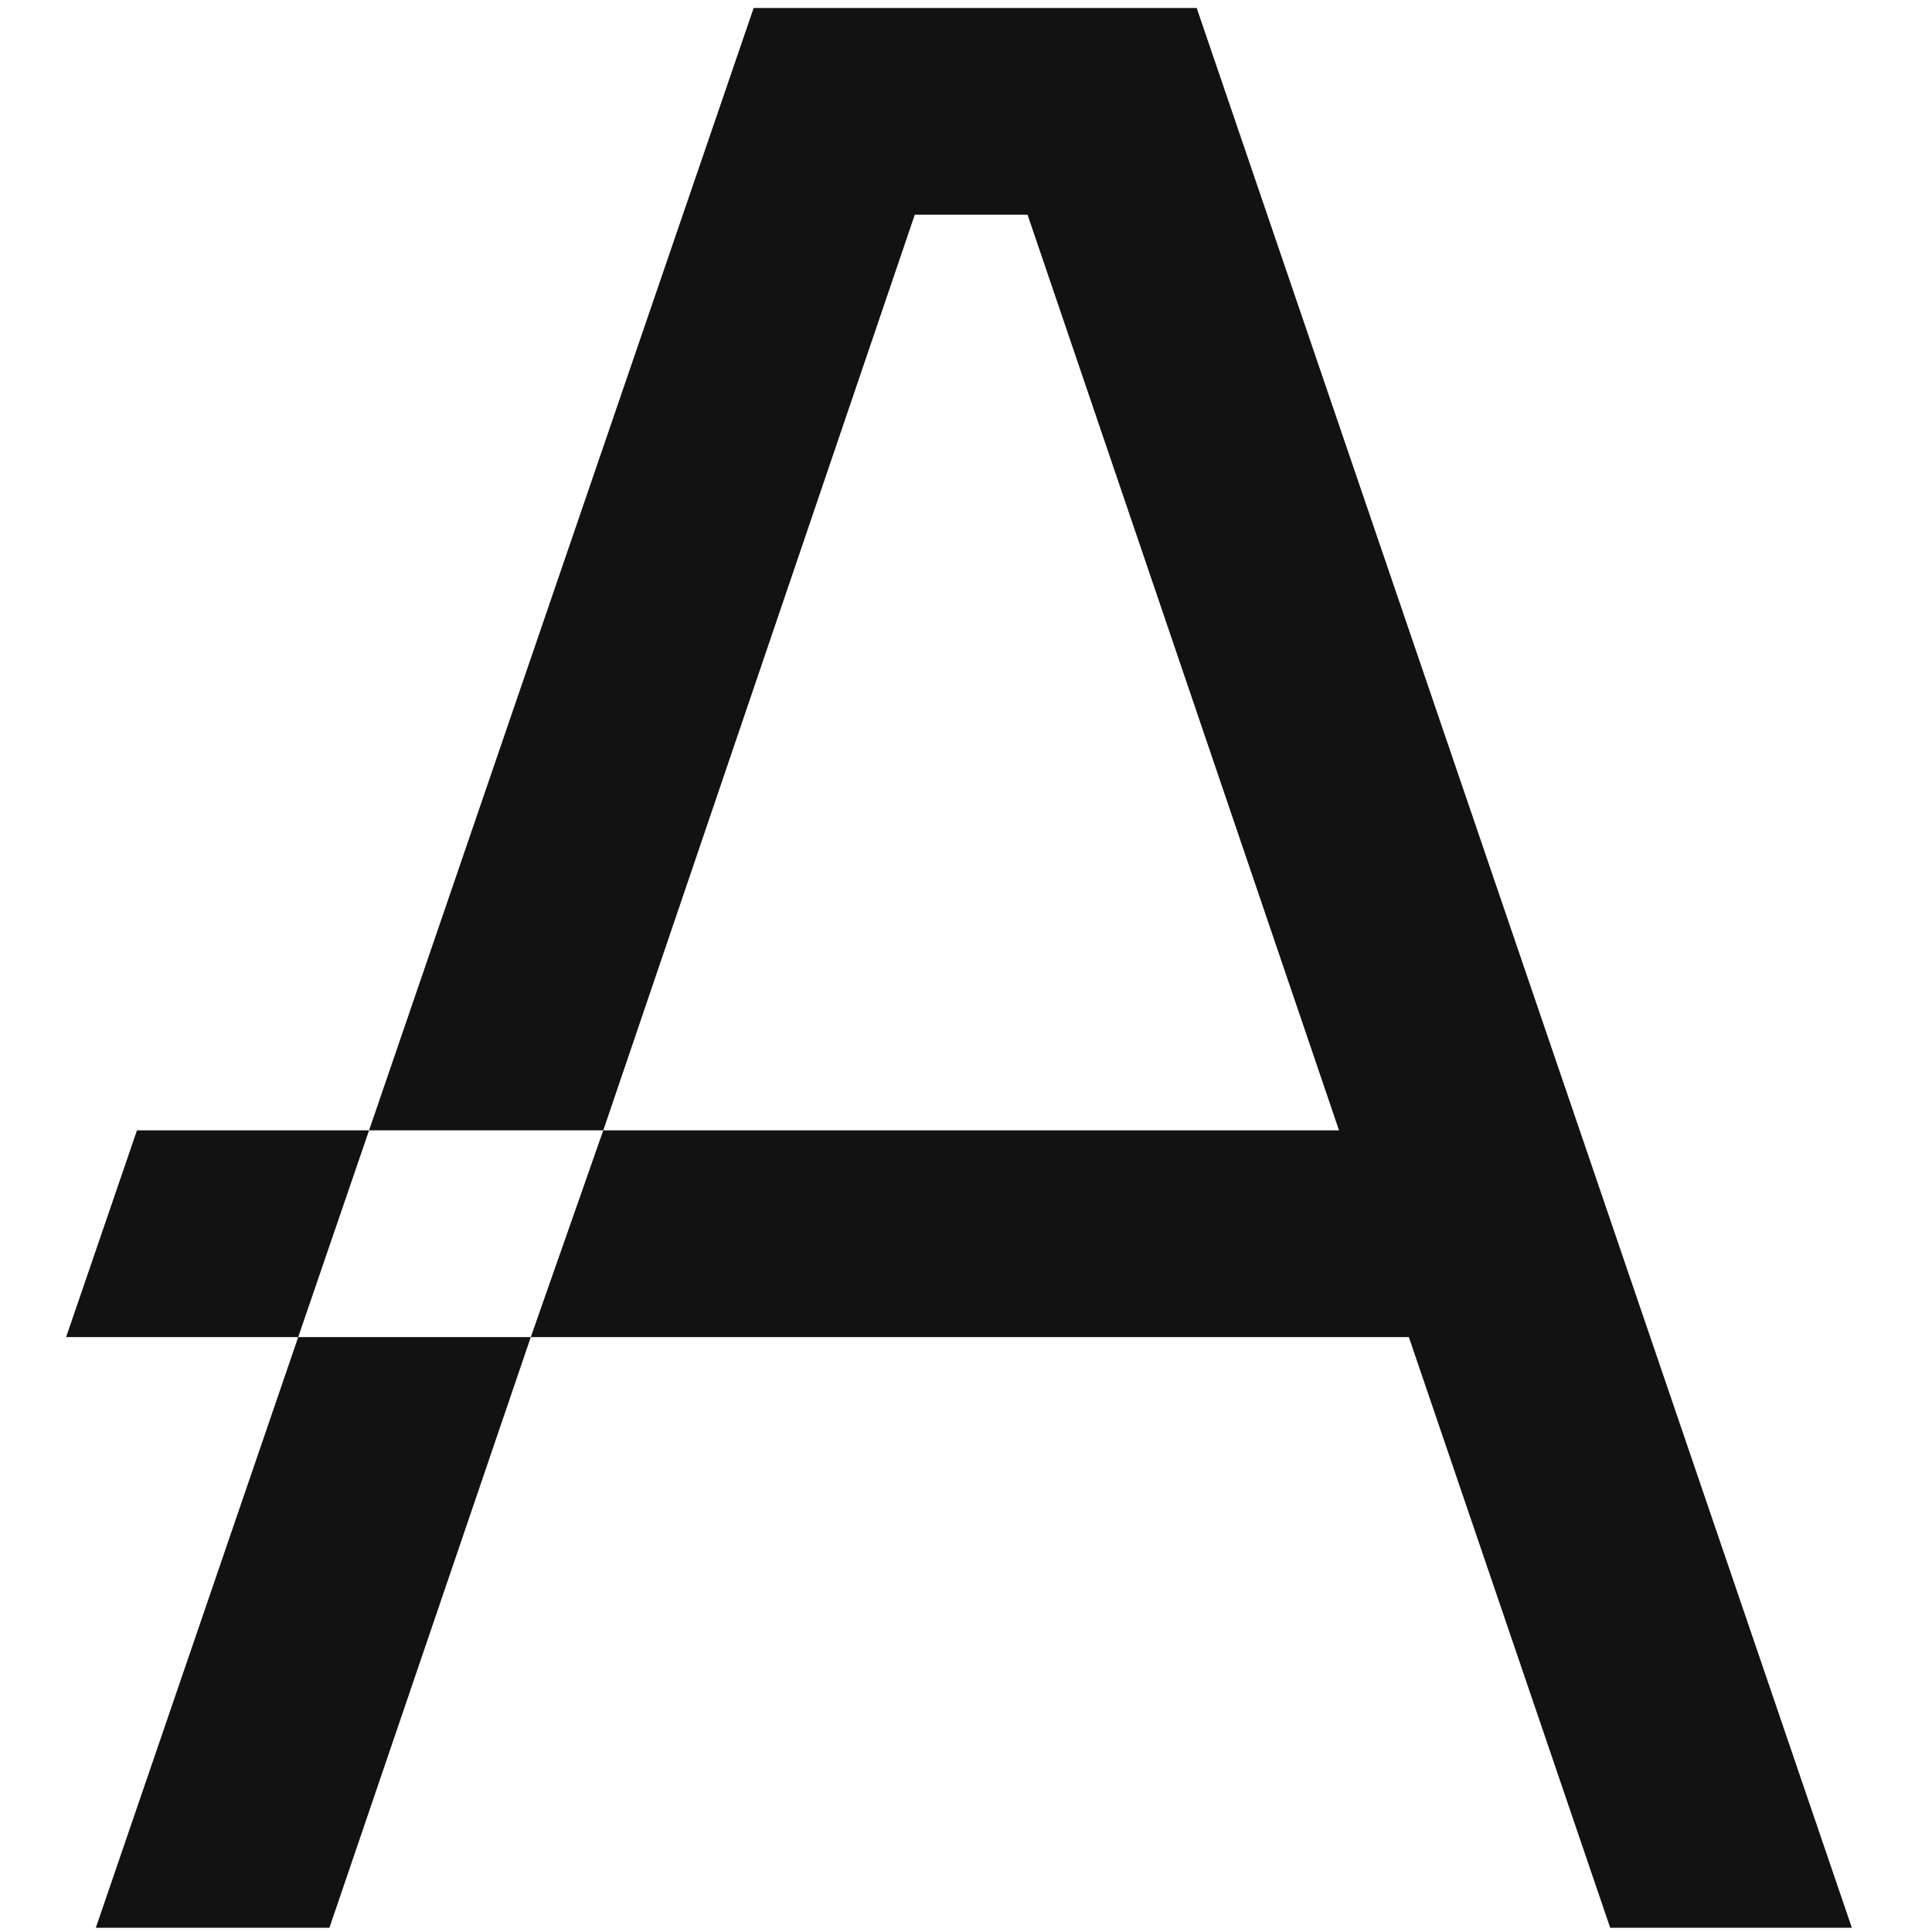 <svg width="226.777" height="226.777" viewBox="0 0 226.777 226.777" id="svg67" xmlns="http://www.w3.org/2000/svg"><defs id="defs71"><style id="style220">.cls-1{fill:#121212}</style></defs><g id="g237" transform="translate(-95.28 -94.29) scale(.385)"><path id="polygon228" class="cls-1" d="M289.24 589.53l-21.6 63.03h70.76l21.6-63.03zm-12.55 243.13h71.22l61.4-180.1H338.4zm154.72-243.13l-22.1 63.03h267.7l61.39 180.1h73.68L612.33 247.34H477.26L360 589.53h71.41l94.97-279.16h34.38l94.96 279.16h-130.9z" fill="#121212"/></g></svg>